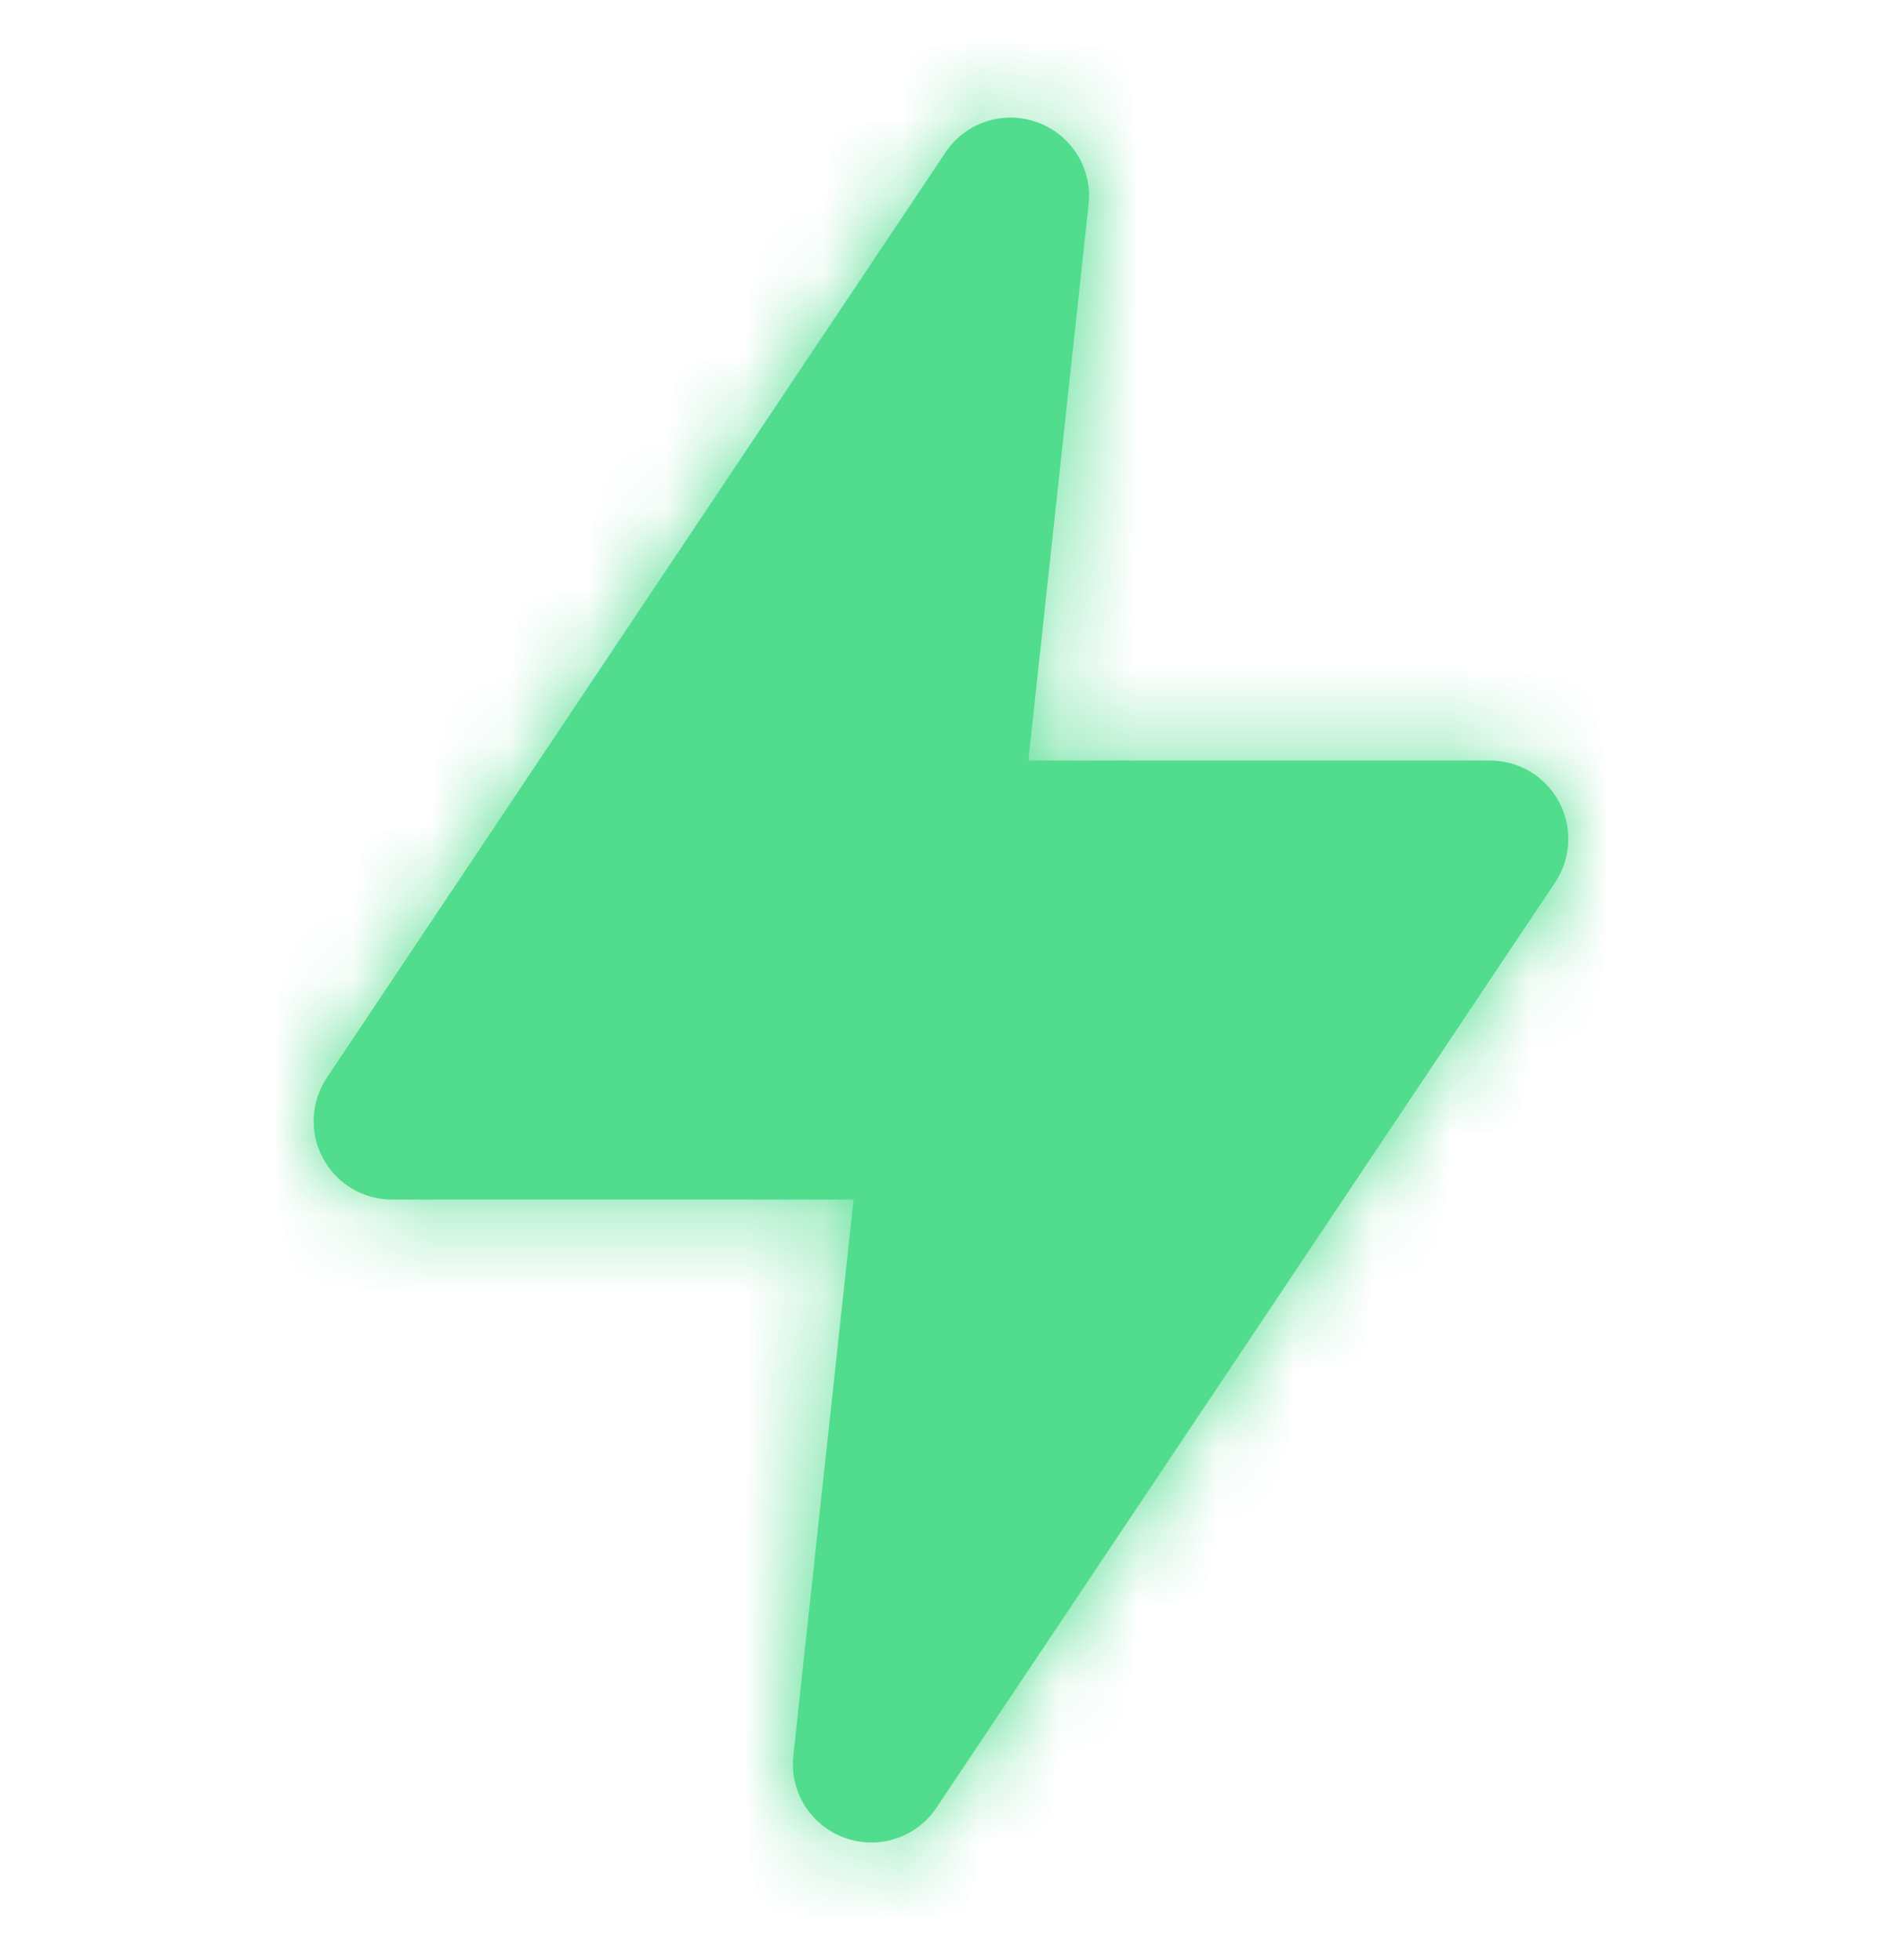 <svg width="24" height="25" viewBox="0 0 24 25" fill="none" xmlns="http://www.w3.org/2000/svg">
<path fill-rule="evenodd" clip-rule="evenodd" d="M11.111 23.5C10.997 23.5 10.882 23.48 10.769 23.439C10.337 23.282 10.067 22.85 10.117 22.393L10.885 15.3H5C4.631 15.3 4.292 15.097 4.118 14.771C3.944 14.445 3.964 14.051 4.169 13.744L12.057 1.944C12.313 1.561 12.797 1.402 13.23 1.561C13.663 1.718 13.932 2.15 13.882 2.607L13.114 9.7H19C19.369 9.7 19.708 9.903 19.882 10.229C20.055 10.555 20.036 10.949 19.831 11.256L11.942 23.056C11.753 23.34 11.437 23.5 11.111 23.5Z" fill="#51DC8E"/>
<mask id="mask0_13_20944" style="mask-type:alpha" maskUnits="userSpaceOnUse" x="4" y="1" width="16" height="23">
<path fill-rule="evenodd" clip-rule="evenodd" d="M11.111 23.5C10.997 23.5 10.882 23.48 10.769 23.439C10.337 23.282 10.067 22.85 10.117 22.393L10.885 15.3H5C4.631 15.3 4.292 15.097 4.118 14.771C3.944 14.445 3.964 14.051 4.169 13.744L12.057 1.944C12.313 1.561 12.797 1.402 13.23 1.561C13.663 1.718 13.932 2.15 13.882 2.607L13.114 9.7H19C19.369 9.7 19.708 9.903 19.882 10.229C20.055 10.555 20.036 10.949 19.831 11.256L11.942 23.056C11.753 23.34 11.437 23.5 11.111 23.5Z" fill="white"/>
</mask>
<g mask="url(#mask0_13_20944)">
<rect y="0.5" width="24" height="24" fill="#51DC8E"/>
</g>
</svg>
